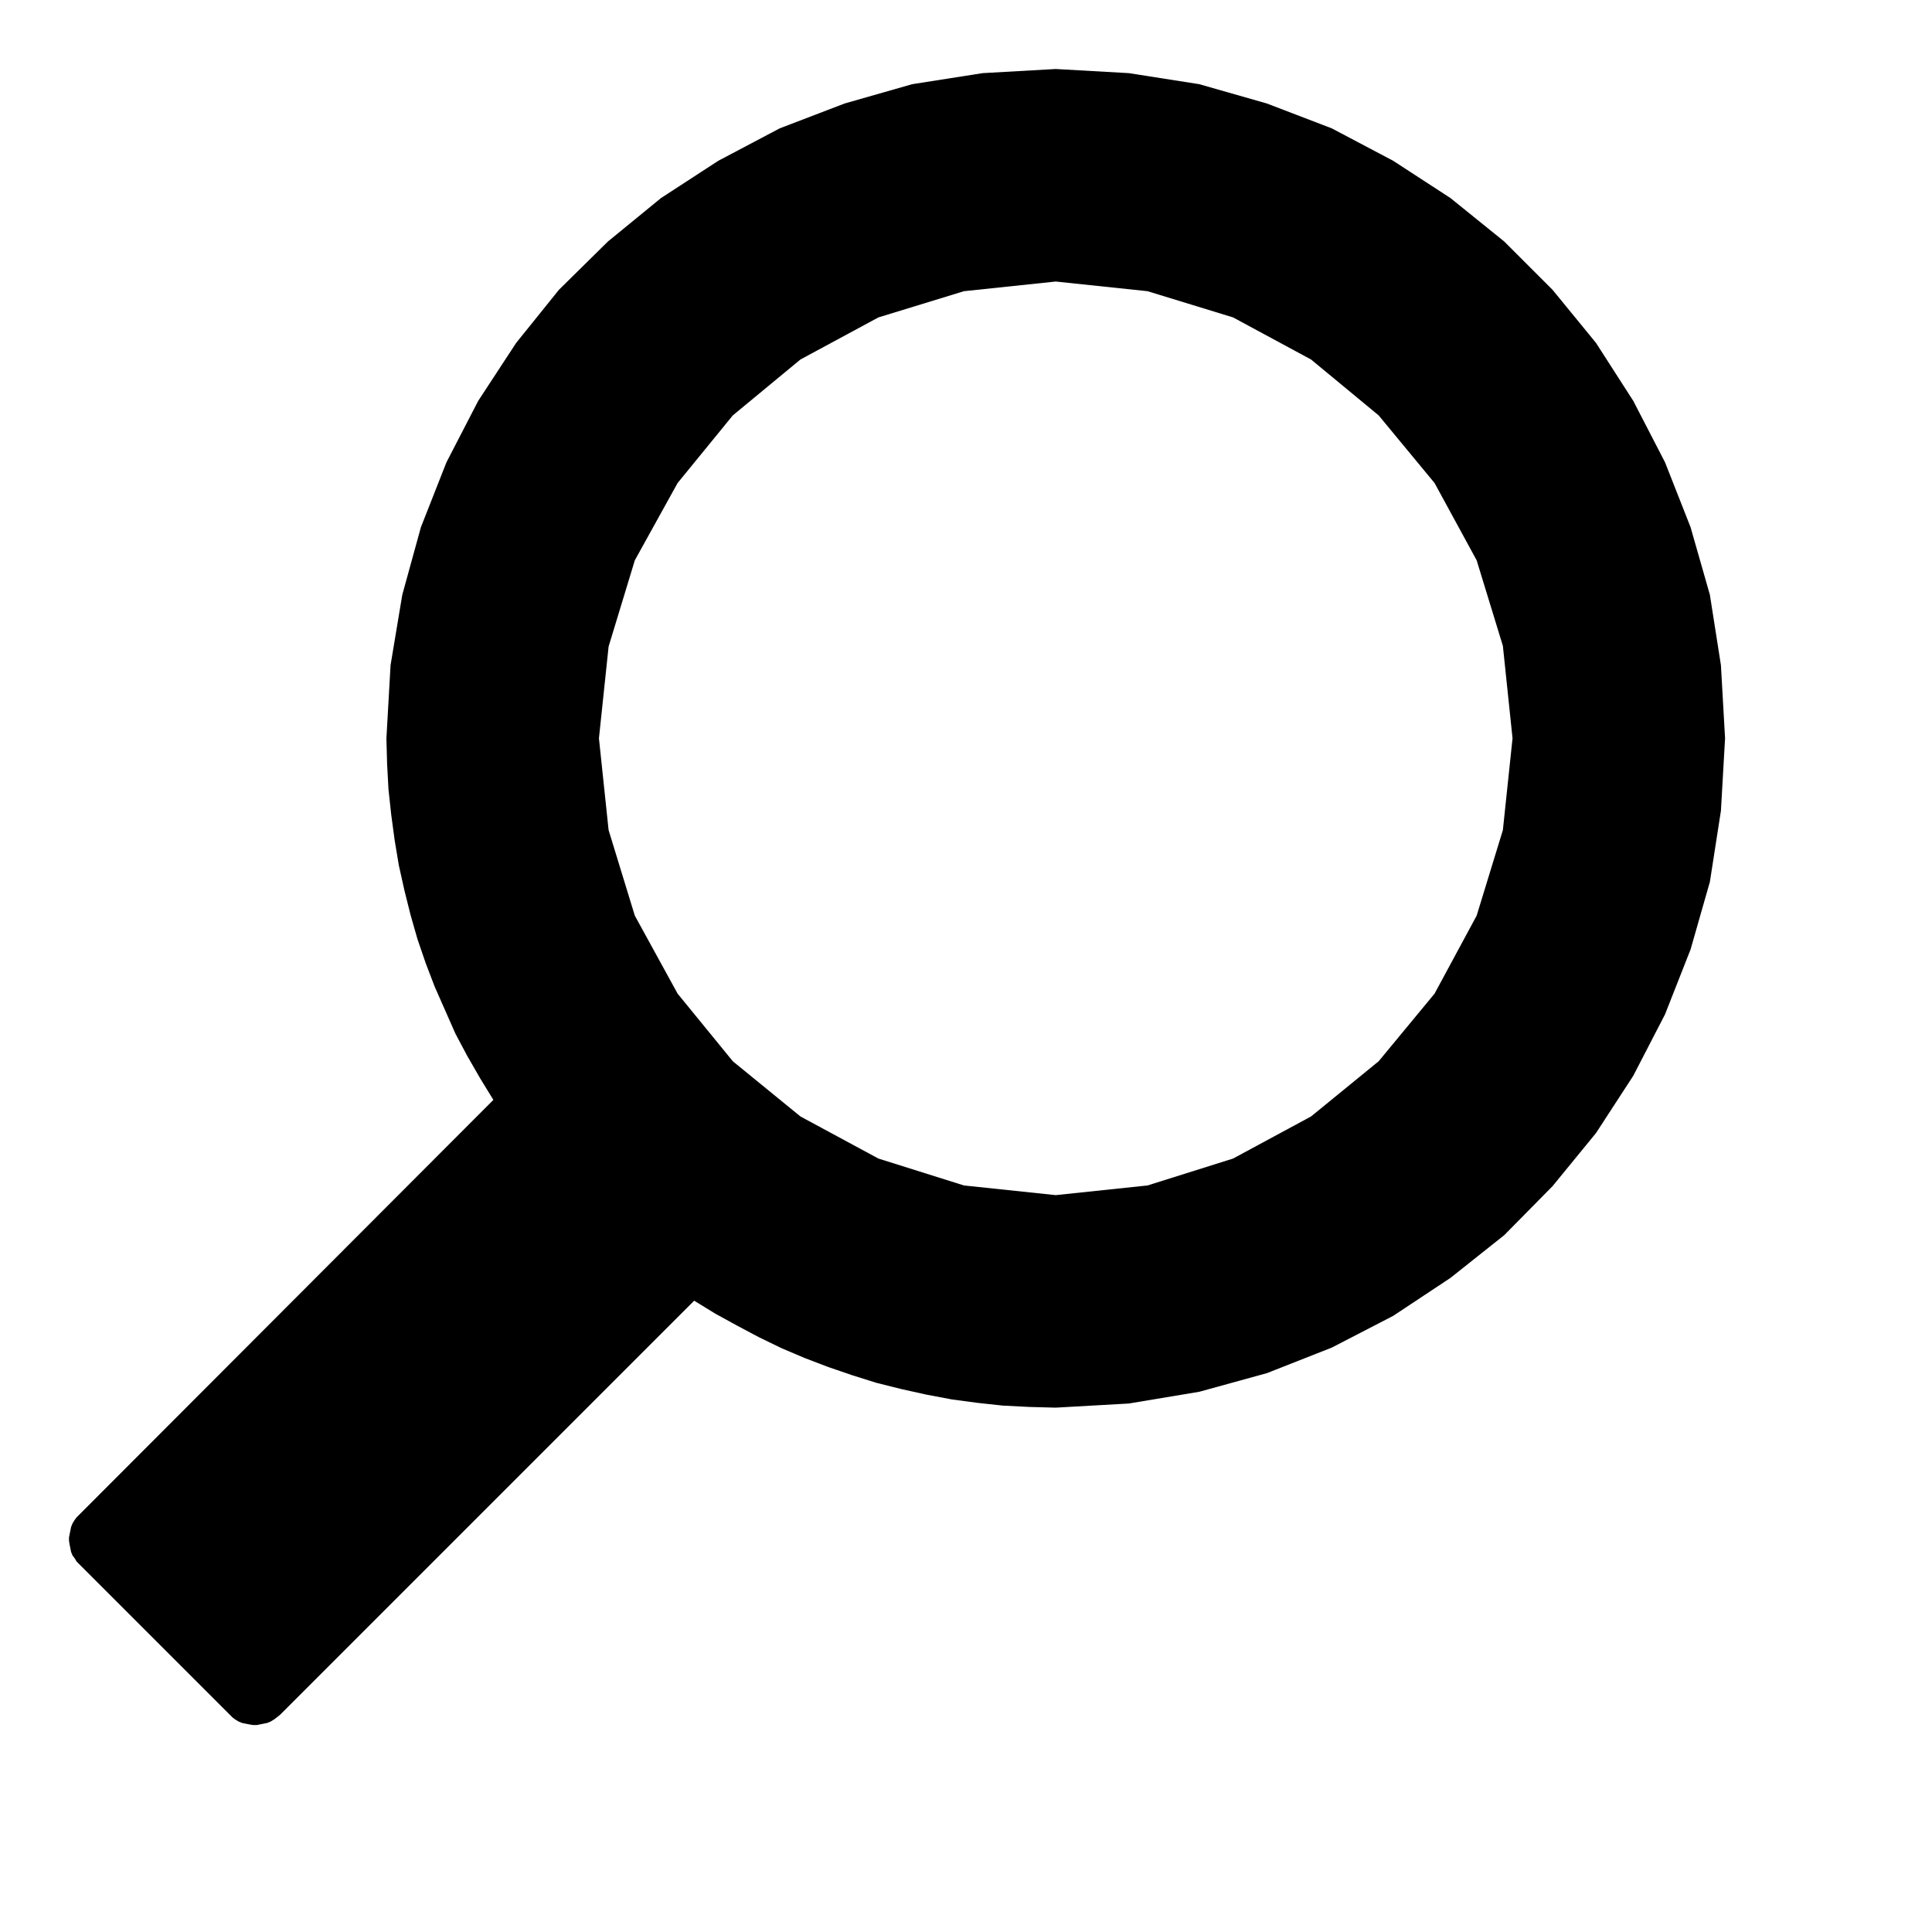 <?xml version="1.0" encoding="UTF-8" standalone="no"?>
<!DOCTYPE svg PUBLIC "-//W3C//DTD SVG 1.1//EN" "http://www.w3.org/Graphics/SVG/1.1/DTD/svg11.dtd">
<svg version="1.1" xmlns="http://www.w3.org/2000/svg" xmlns:xlink="http://www.w3.org/1999/xlink" preserveAspectRatio="xMidYMid meet" viewBox="-1 -1 27.999 27.999" width="24" height="24"><defs><path d="M16.38 0.22L17.36 0.5L18.3 0.86L19.19 1.33L20.02 1.87L20.8 2.5L21.5 3.2L22.13 3.97L22.67 4.81L23.13 5.7L23.5 6.64L23.78 7.62L23.94 8.64L24 9.7L23.94 10.75L23.78 11.78L23.5 12.76L23.13 13.7L22.67 14.59L22.13 15.42L21.5 16.19L20.8 16.9L20.02 17.52L19.19 18.07L18.3 18.53L17.36 18.9L16.38 19.17L15.36 19.34L14.3 19.4L13.92 19.39L13.53 19.37L13.16 19.33L12.79 19.28L12.42 19.21L12.06 19.13L11.7 19.04L11.35 18.93L11 18.81L10.66 18.68L10.33 18.54L10 18.38L9.68 18.21L9.37 18.04L9.06 17.85L3.06 23.85L3.01 23.89L2.97 23.92L2.92 23.95L2.87 23.97L2.82 23.98L2.77 23.99L2.72 24L2.67 24L2.61 23.99L2.56 23.98L2.51 23.97L2.46 23.95L2.41 23.92L2.37 23.89L2.33 23.85L0.15 21.67L0.11 21.63L0.08 21.58L0.05 21.54L0.03 21.49L0.02 21.44L0.01 21.39L0 21.33L0 21.28L0.01 21.23L0.02 21.18L0.03 21.13L0.05 21.08L0.08 21.03L0.11 20.99L0.15 20.95L6.15 14.94L5.96 14.63L5.77 14.3L5.6 13.98L5.45 13.64L5.3 13.3L5.17 12.96L5.05 12.61L4.95 12.26L4.86 11.9L4.78 11.54L4.72 11.18L4.67 10.81L4.63 10.44L4.61 10.07L4.6 9.7L4.66 8.64L4.83 7.62L5.1 6.64L5.47 5.7L5.93 4.81L6.48 3.97L7.1 3.2L7.81 2.5L8.58 1.87L9.41 1.33L10.3 0.86L11.24 0.5L12.22 0.22L13.24 0.06L14.3 0L15.36 0.06L16.38 0.22ZM11.73 3.6L10.6 4.21L9.62 5.02L8.82 6L8.2 7.12L7.82 8.37L7.68 9.7L7.82 11.03L8.2 12.27L8.82 13.4L9.62 14.38L10.6 15.18L11.73 15.79L12.97 16.18L14.3 16.32L15.63 16.18L16.87 15.79L18 15.18L18.98 14.38L19.79 13.4L20.4 12.27L20.78 11.03L20.92 9.7L20.78 8.36L20.4 7.12L19.79 6L18.98 5.02L18 4.21L16.87 3.6L15.63 3.22L14.3 3.08L12.97 3.22L11.73 3.6Z" id="c19URekgsa"></path></defs><g><g><use xlink:href="#c19URekgsa" opacity="1" fill="#000000" fill-opacity="1"></use><g><use xlink:href="#c19URekgsa" opacity="1" fill-opacity="0" stroke="#000000" stroke-width="1" stroke-opacity="0"></use></g></g></g></svg>